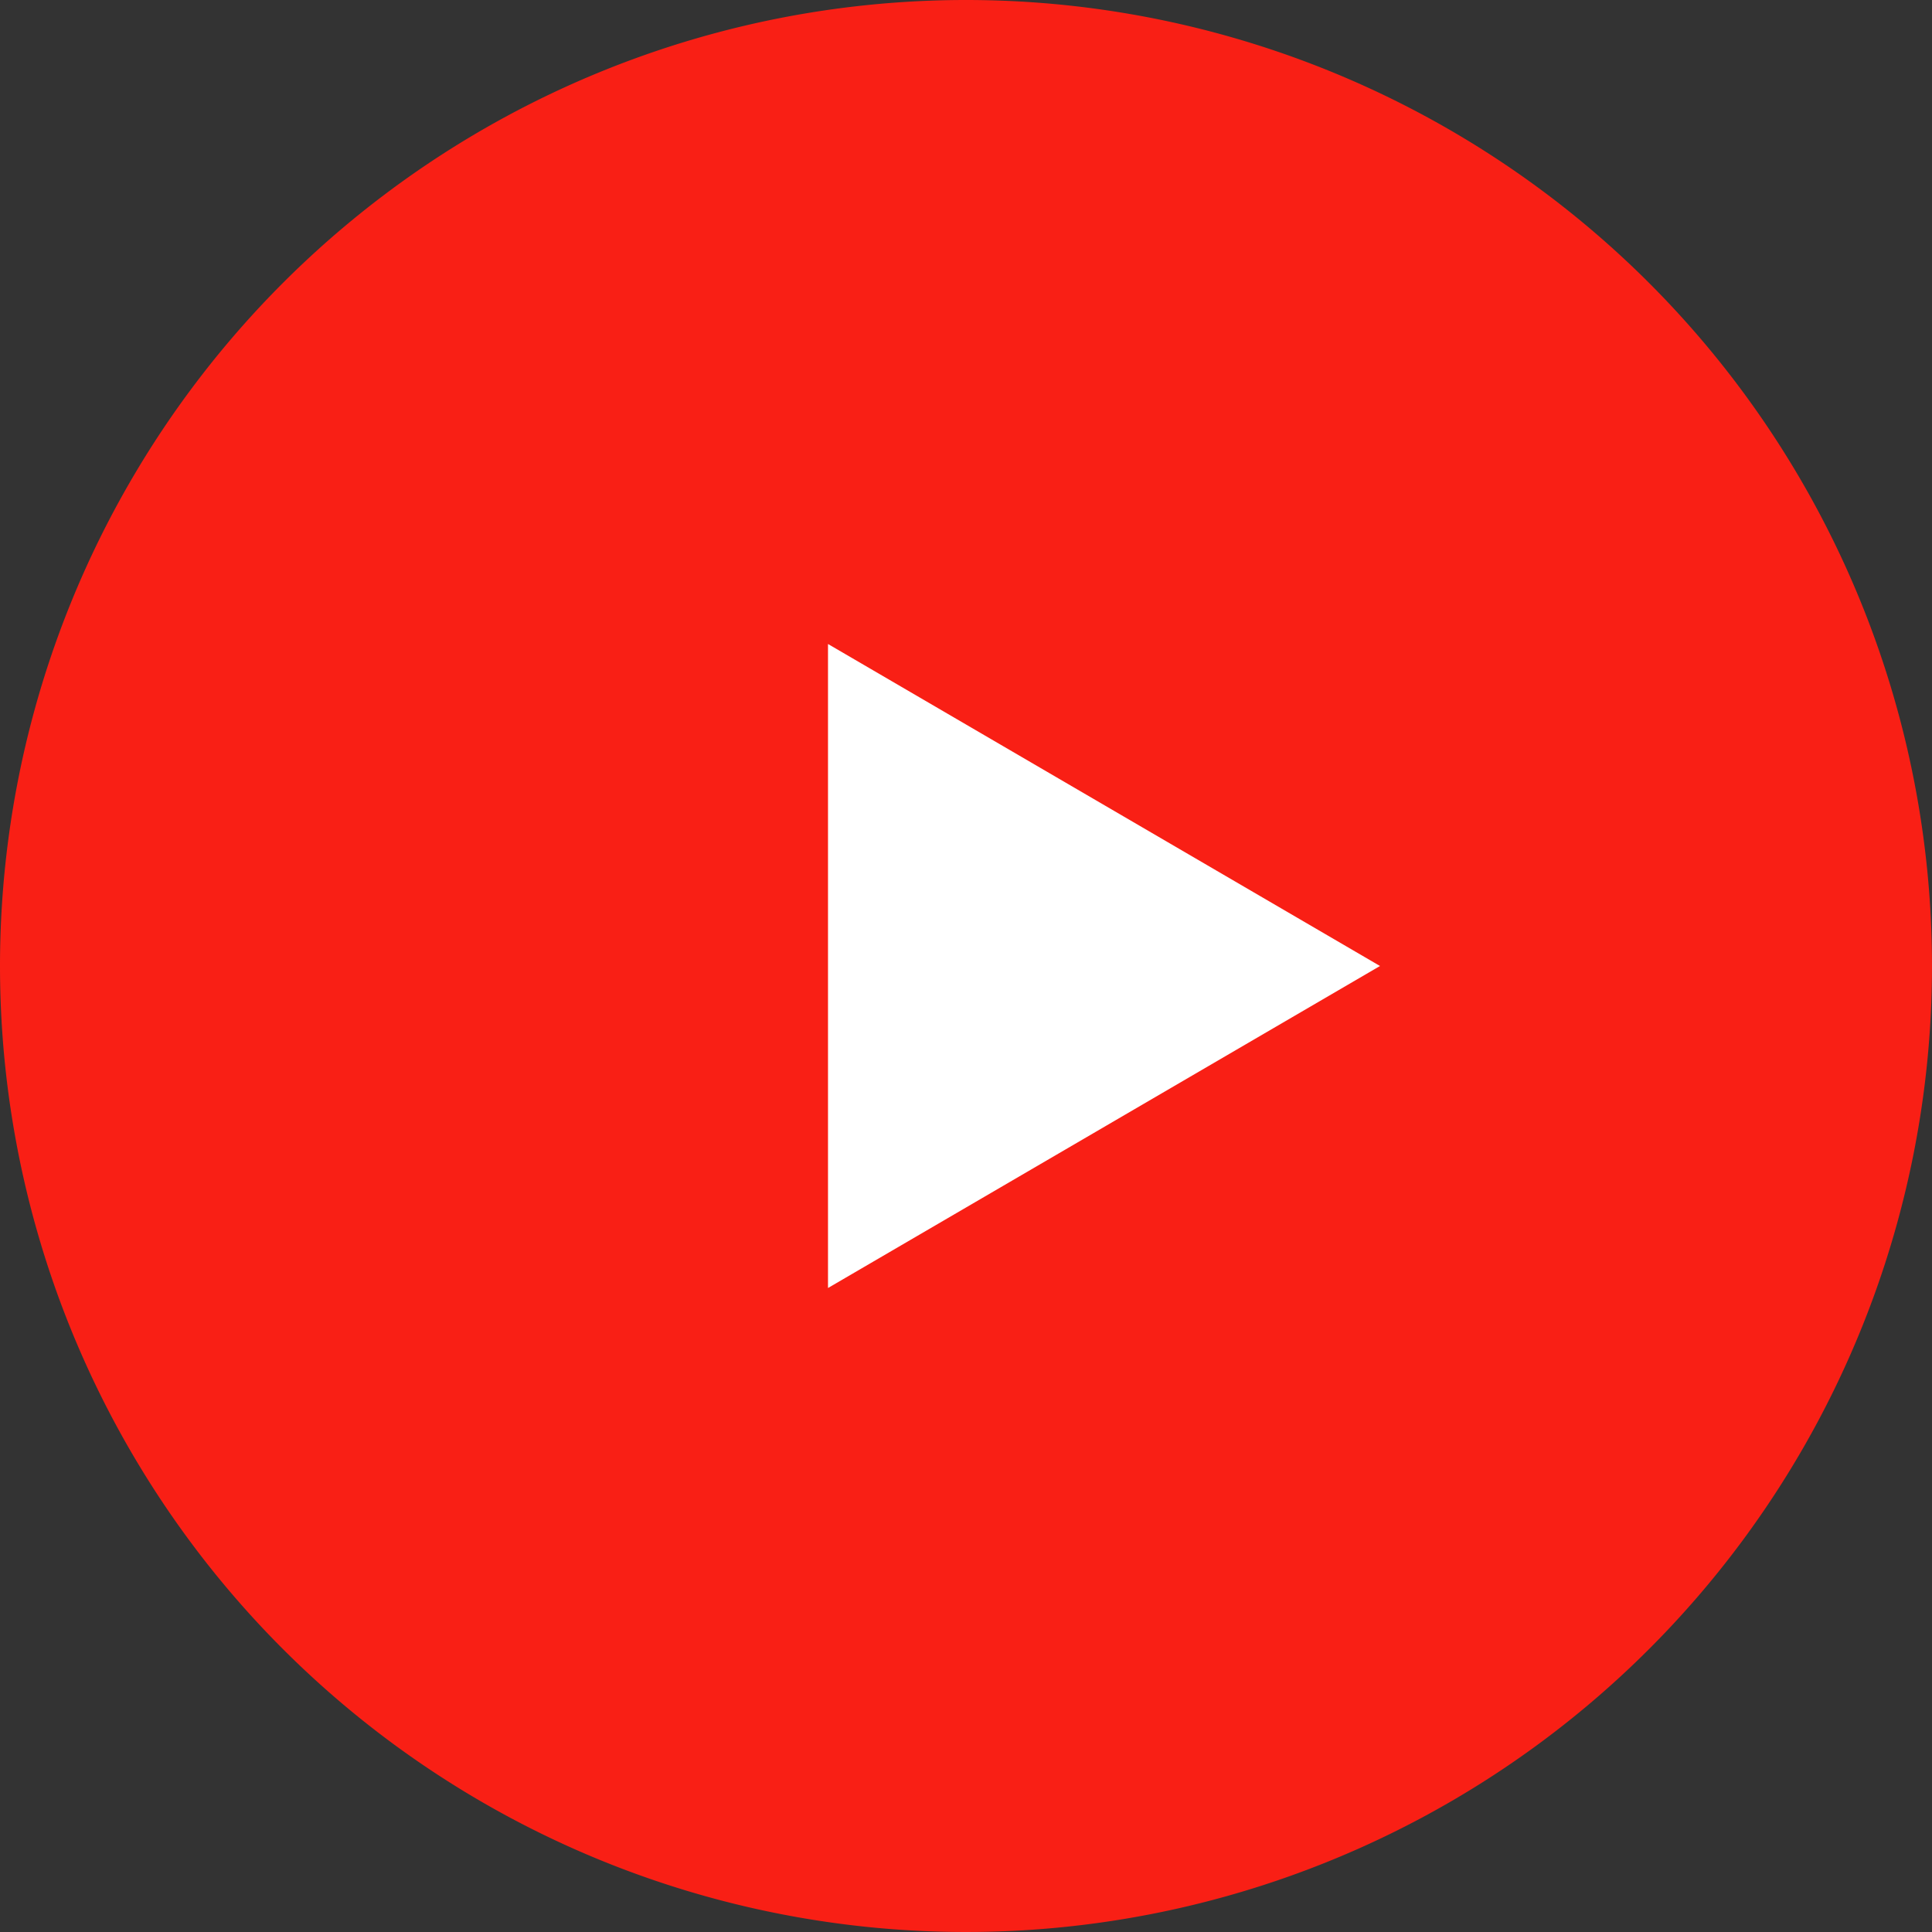 <svg xmlns="http://www.w3.org/2000/svg" width="21" height="21" viewBox="0 0 21 21">
  <rect x="0" y="0" width="21" height="21" fill="#333333" stroke="none"/>
  <g id="icon-topnews-arrow" transform="translate(-343 -833)">
    <path id="パス_5633" data-name="パス 5633" d="M10.5,0A10.5,10.5,0,1,1,0,10.5,10.5,10.5,0,0,1,10.5,0Z" transform="translate(343 833)" fill="#f91f15"/>
    <path id="多角形_179" data-name="多角形 179" d="M3.5,0,7,6H0Z" transform="translate(358 840) rotate(90)" fill="#fff"/>
  </g>
</svg>
